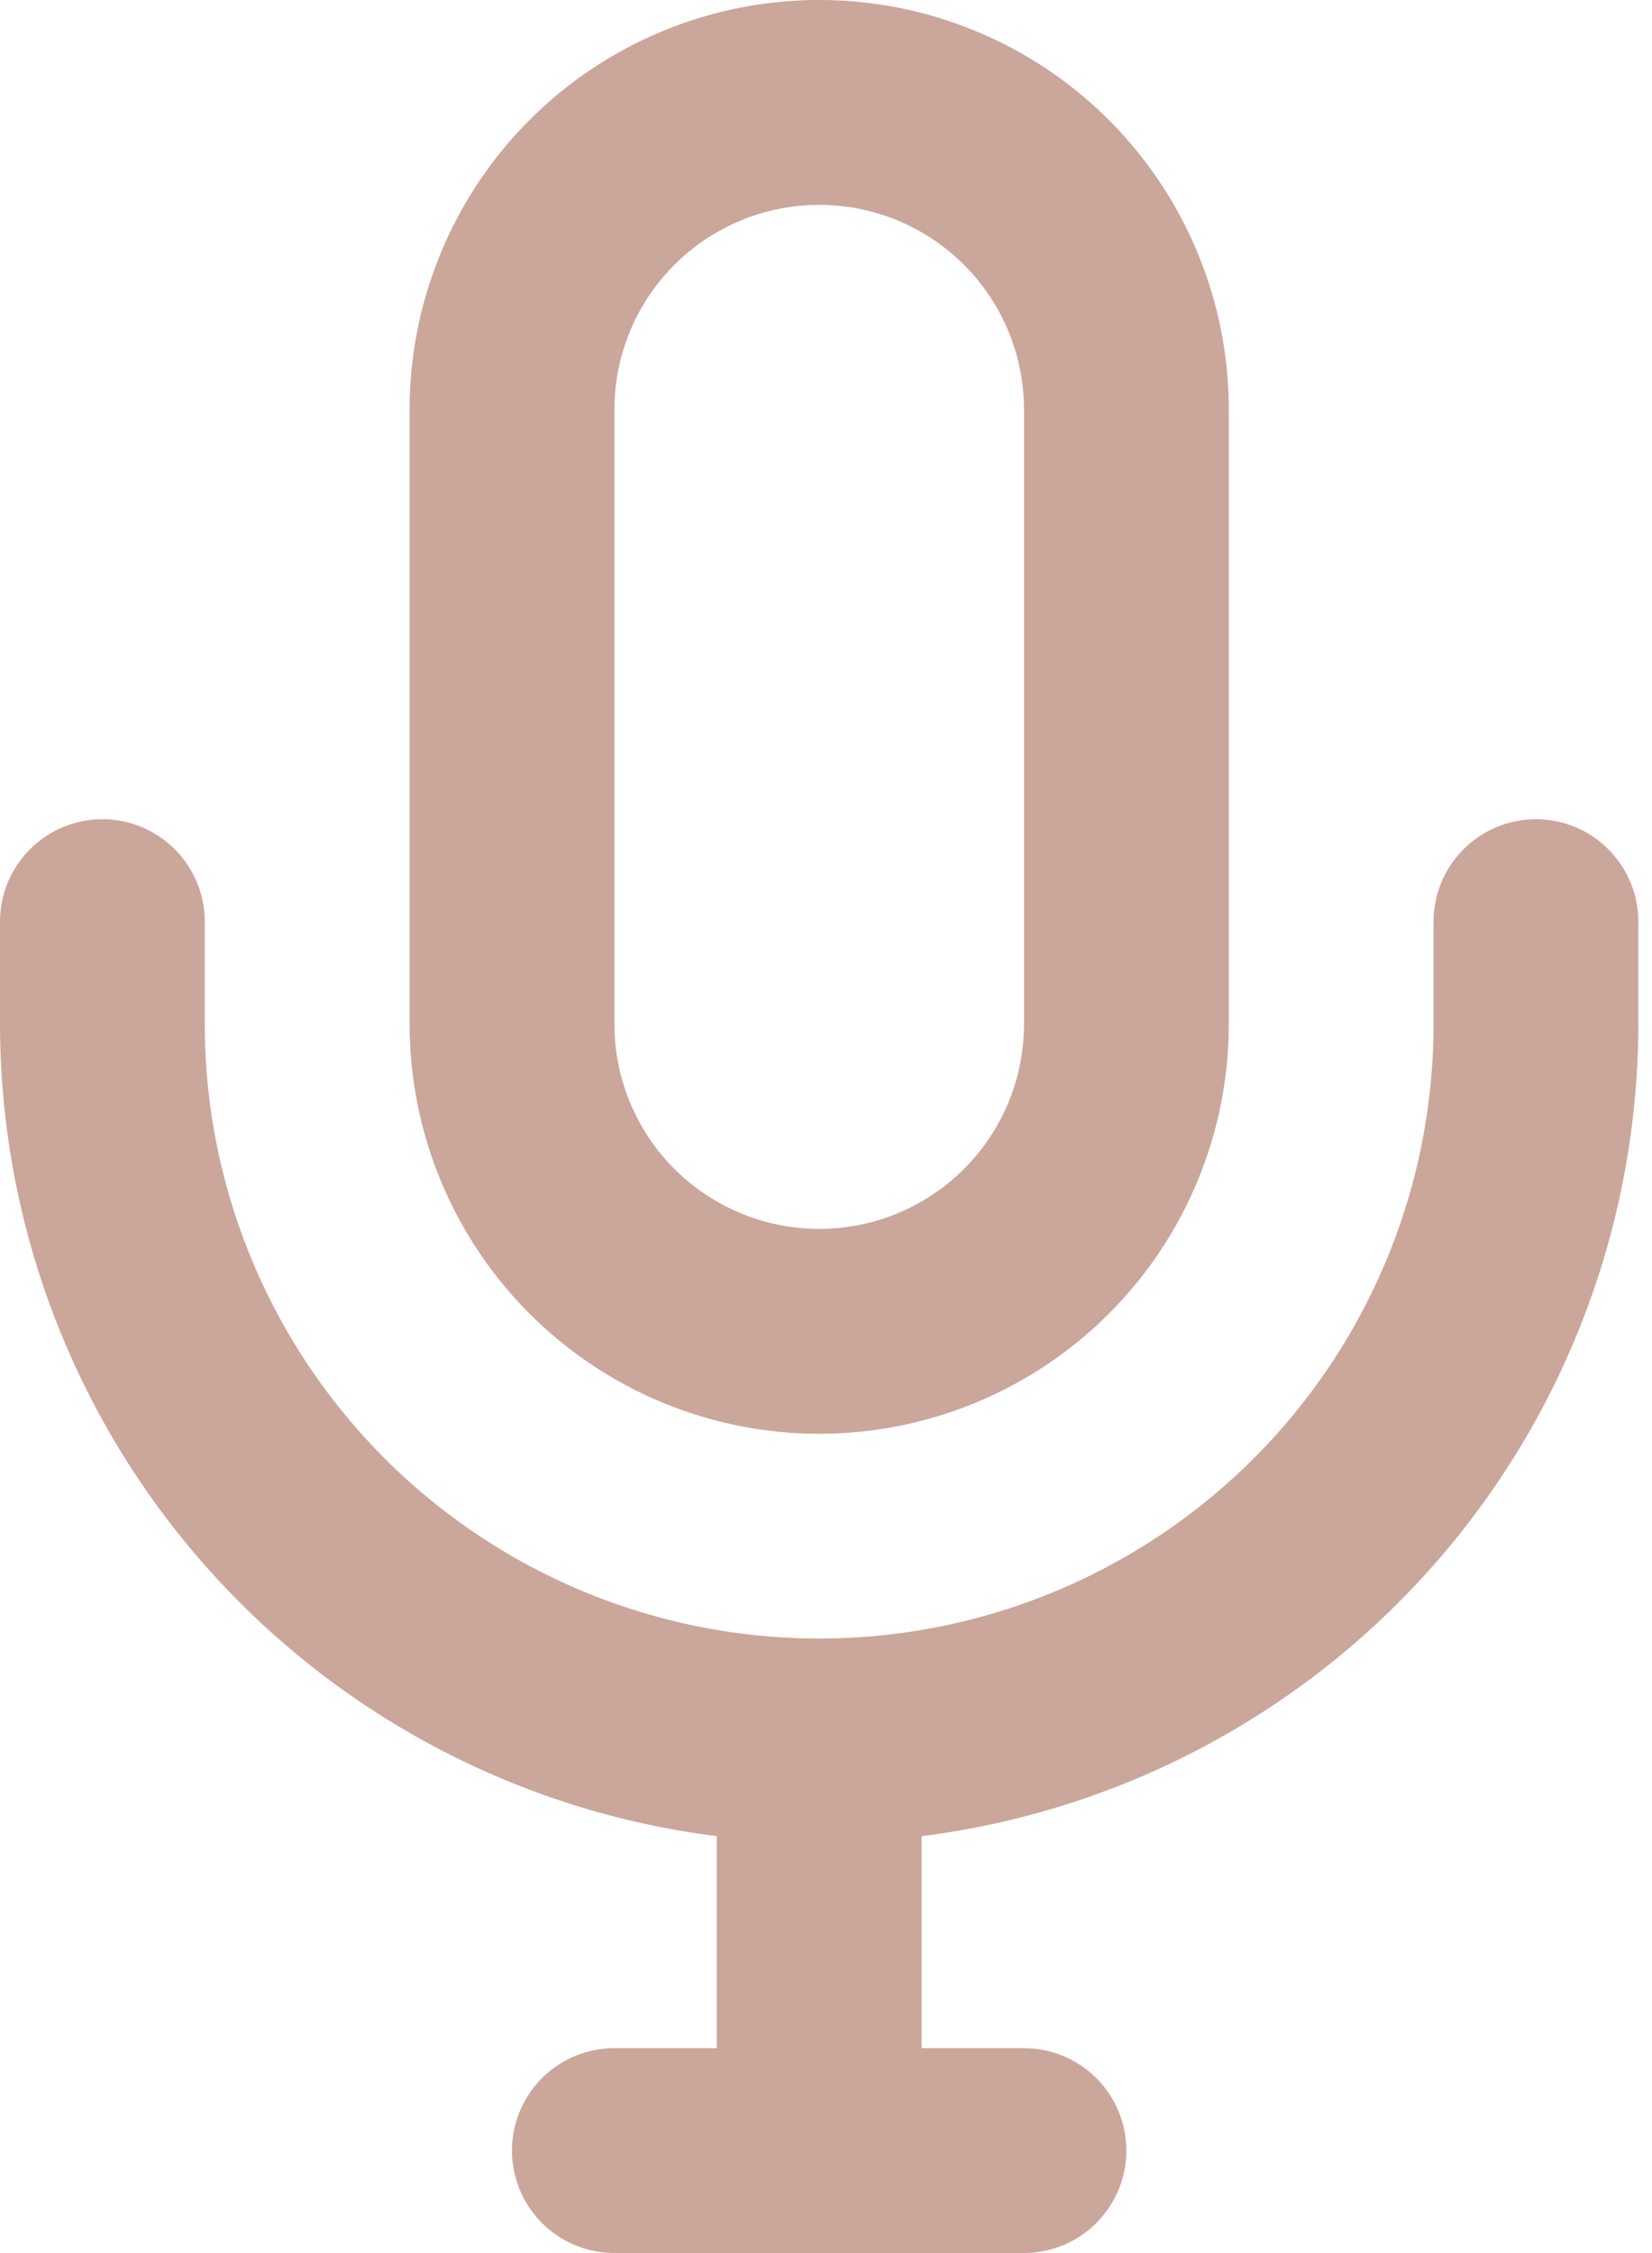 <svg width="22" height="30" viewBox="0 0 22 30" fill="none" xmlns="http://www.w3.org/2000/svg">
    <path d="M20.454 10.908C20.093 10.908 19.746 11.052 19.49 11.308C19.234 11.563 19.091 11.91 19.091 12.272V13.636C19.091 16.559 17.531 19.26 15 20.721C12.469 22.183 9.35 22.183 6.818 20.721C4.287 19.259 2.727 16.558 2.727 13.636V12.272C2.727 11.785 2.467 11.335 2.045 11.091C1.624 10.847 1.104 10.847 0.682 11.091C0.26 11.335 0 11.785 0 12.272V13.636C0.003 16.291 0.973 18.854 2.731 20.845C4.488 22.836 6.911 24.117 9.545 24.449V27.272H8.182C7.694 27.272 7.244 27.532 7.001 27.954C6.757 28.376 6.757 28.895 7.001 29.317C7.244 29.739 7.694 29.999 8.182 29.999H13.636C14.123 29.999 14.574 29.739 14.817 29.317C15.061 28.895 15.061 28.376 14.817 27.954C14.574 27.532 14.123 27.272 13.636 27.272H12.273V24.449C14.907 24.117 17.33 22.836 19.087 20.845C20.844 18.854 21.815 16.291 21.818 13.636V12.272C21.818 11.91 21.674 11.563 21.418 11.308C21.163 11.052 20.816 10.908 20.454 10.908H20.454Z" fill="#CBA69B"/>
    <path d="M10.909 19.091C12.356 19.091 13.743 18.516 14.766 17.493C15.789 16.47 16.364 15.083 16.364 13.636V5.455C16.364 3.506 15.324 1.705 13.637 0.731C11.949 -0.244 9.87 -0.244 8.182 0.731C6.495 1.705 5.455 3.506 5.455 5.455V13.636C5.455 15.083 6.03 16.47 7.053 17.493C8.076 18.516 9.463 19.091 10.909 19.091ZM8.182 5.455C8.182 4.48 8.702 3.58 9.546 3.093C10.39 2.606 11.429 2.606 12.273 3.093C13.117 3.58 13.637 4.48 13.637 5.455V13.636C13.637 14.611 13.117 15.511 12.273 15.998C11.429 16.485 10.39 16.485 9.546 15.998C8.702 15.511 8.182 14.611 8.182 13.636V5.455Z" fill="#CBA69B"/>
</svg>
